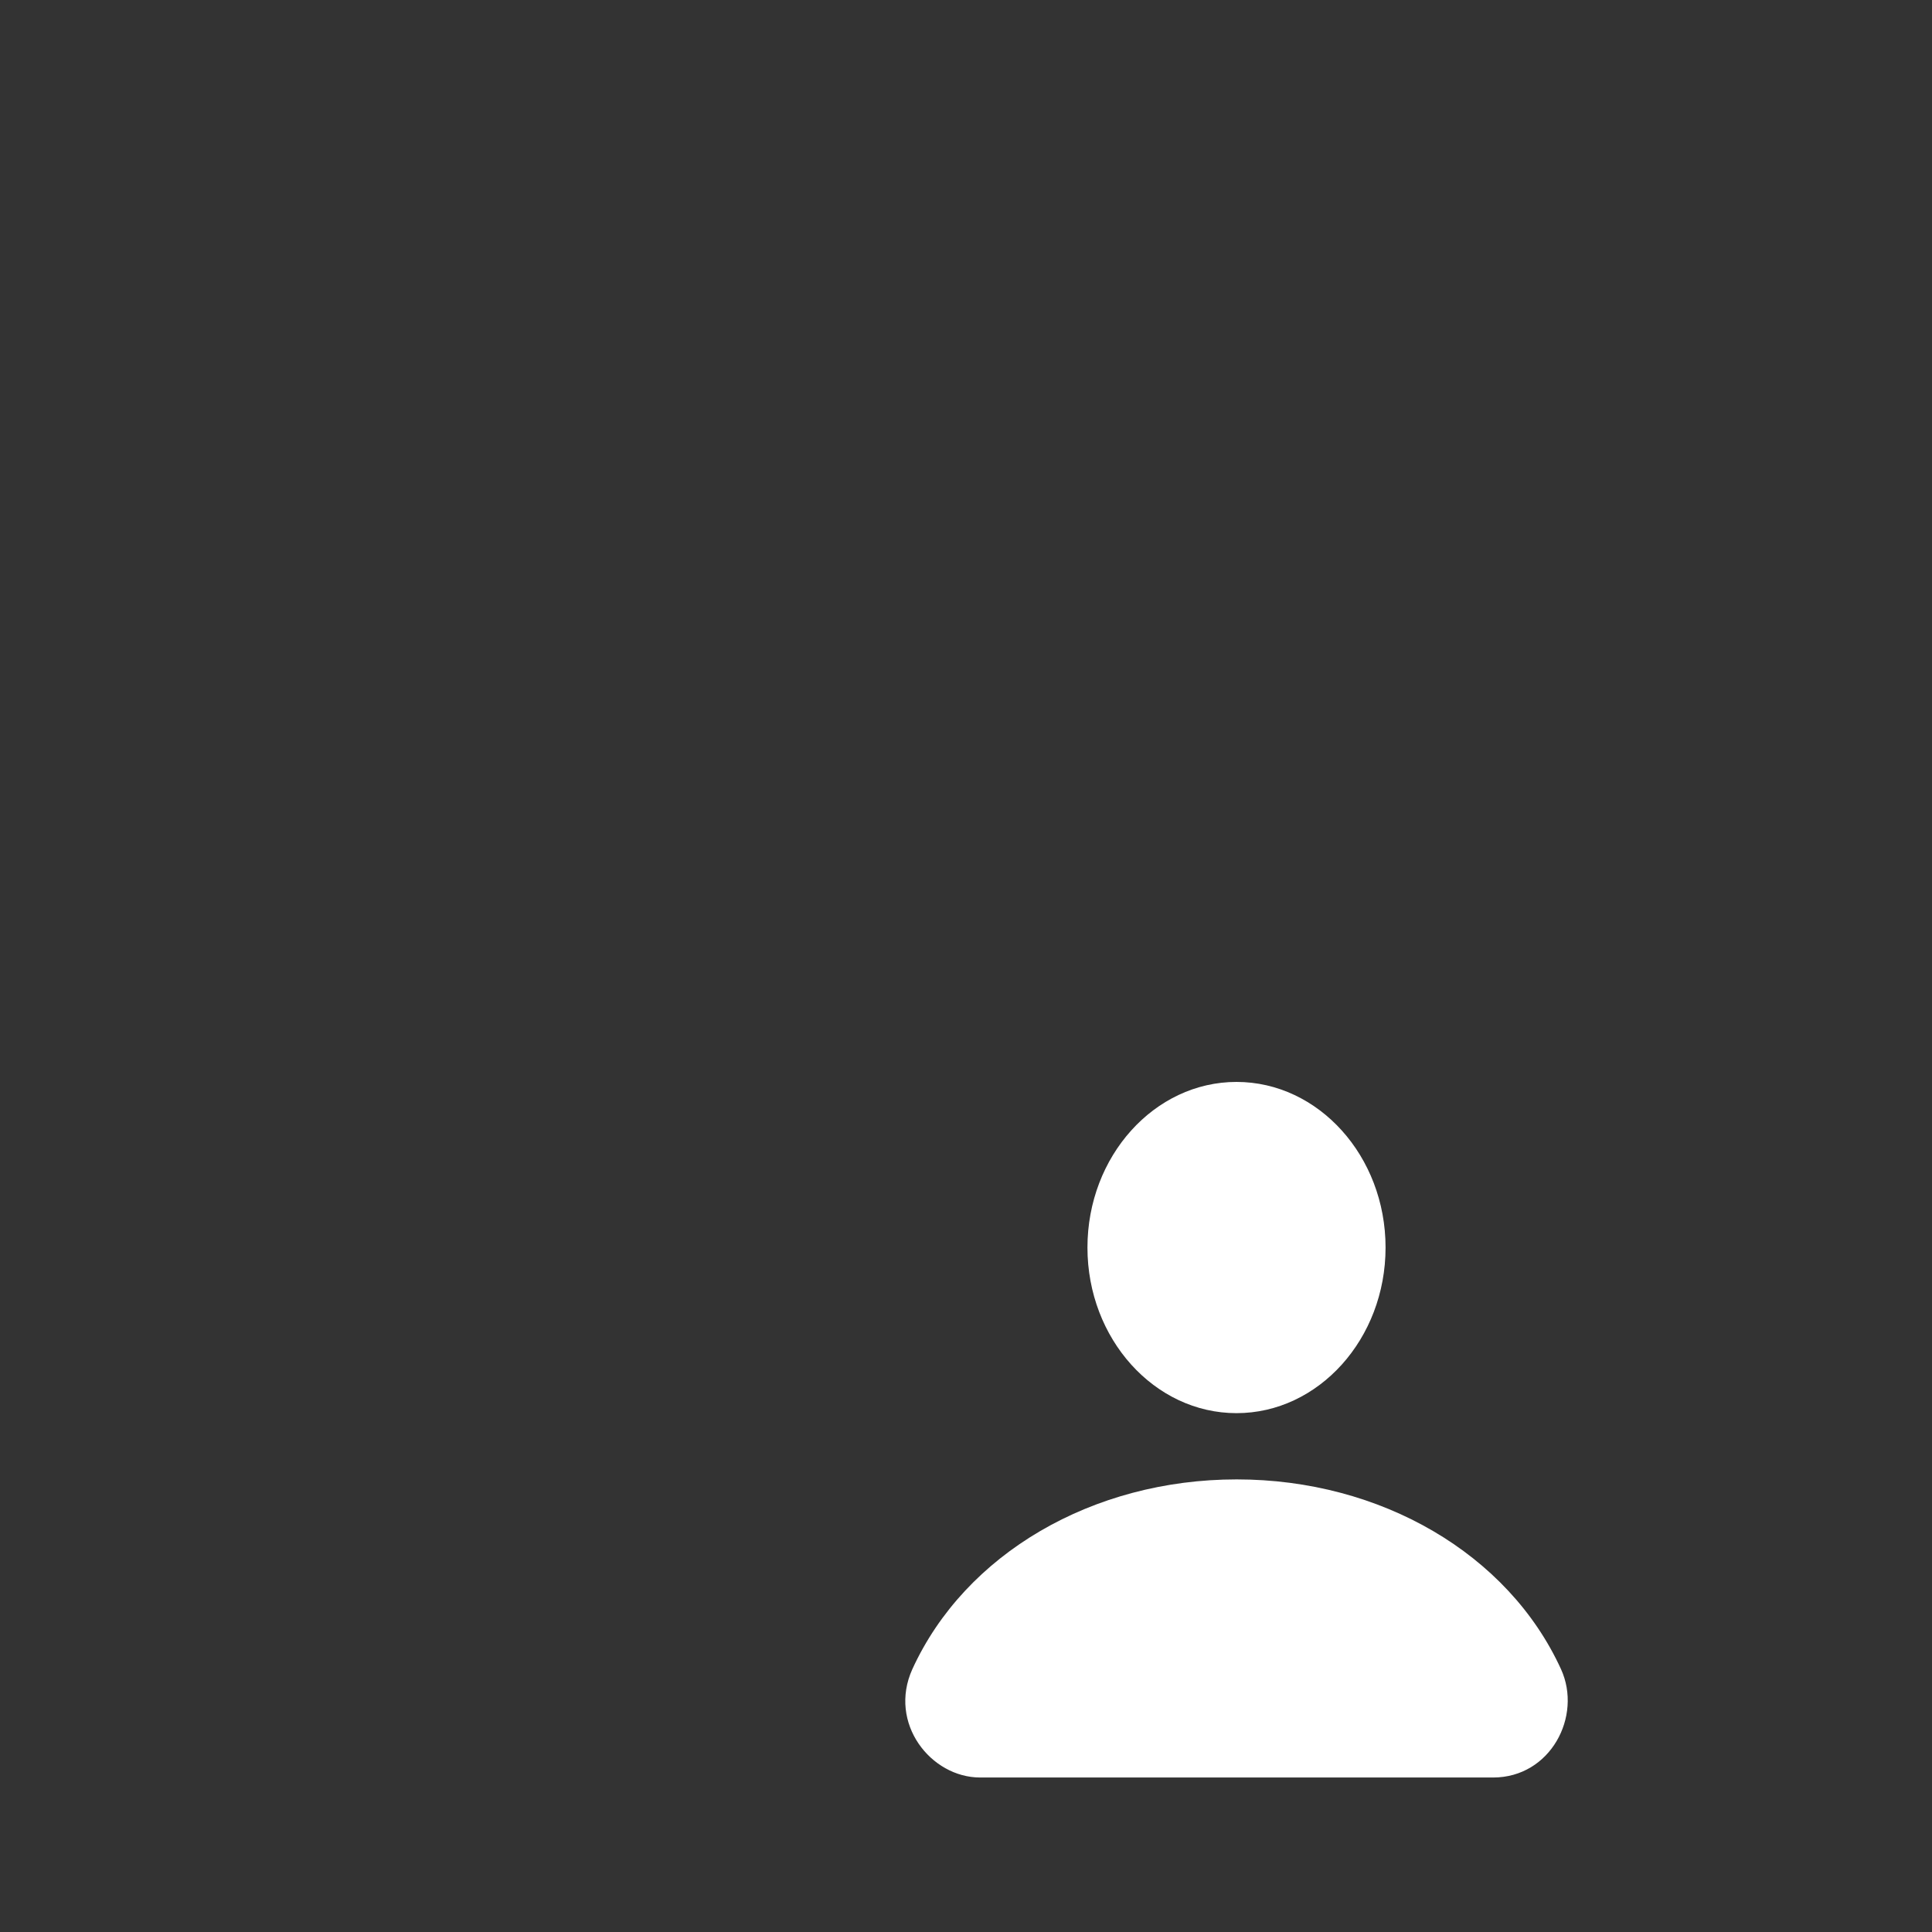 <svg version="1.1" xmlns="http://www.w3.org/2000/svg" xmlns:xlink="http://www.w3.org/1999/xlink" width="50px" height="50px" viewBox="0,0,256,256"><rect x="0" y="0" width="256" height="256" fill="#333333" stroke="none"/><defs><clipPath id="clip-1"><path d="M0,256v-256h256v256zM104.874,213.946c-3.893,8.619 -3.169,18.485 1.94,26.397c5.152,7.97 13.767,12.731 23.044,12.731h67.975c9.326,0 17.91,-4.691 22.961,-12.551c5.183,-8.057 5.929,-18.015 1.984,-26.661c-5.516,-12.051 -15.211,-21.71 -27.235,-27.872c3.52,-6.03 5.587,-13.1 5.587,-20.688c0,-21.776 -16.734,-39.497 -37.303,-39.497c-20.569,0 -37.303,17.721 -37.303,39.497c0,7.597 2.071,14.675 5.595,20.705c-12.02,6.175 -21.715,15.847 -27.244,27.938z" id="overlayBgMask" fill="none"></path></clipPath><clipPath id="clip-2"><path d="M0,256v-256h256v208.842c-5.719,-9.722 -14.313,-17.571 -24.618,-22.852c3.52,-6.03 5.587,-13.1 5.587,-20.688c0,-21.776 -16.734,-39.497 -37.303,-39.497c-20.569,0 -37.303,17.721 -37.303,39.497c0,7.597 2.071,14.675 5.595,20.705c-12.02,6.175 -21.715,15.847 -27.244,27.938c-3.893,8.619 -3.169,18.485 1.94,26.397c5.152,7.97 13.767,12.731 23.044,12.731h67.975c8.946,0 17.21,-4.317 22.327,-11.608v14.534z" id="clip-1" fill="none"></path></clipPath></defs><g clip-path="url(#clip-1)" fill="none" fill-rule="nonzero" stroke="none" stroke-width="1" stroke-linecap="butt" stroke-linejoin="miter" stroke-miterlimit="10" stroke-dasharray="" stroke-dashoffset="0" font-family="none" font-weight="none" font-size="none" text-anchor="none" style="mix-blend-mode: normal"><g transform="translate(0,0)"><g clip-path="url(#clip-2)"><g transform="translate(-0.005,0.007)" fill="#ffffff"><g><g transform="scale(5.12,5.12)"><path d="M12.125,1.998c-0.439,0.018 -0.815,0.321 -0.926,0.746l-9.166,34.832c-0.068,0.257 -0.031,0.53 0.103,0.759c0.134,0.229 0.353,0.396 0.61,0.464l34.834,9.168c0.257,0.068 0.53,0.031 0.759,-0.103c0.229,-0.134 0.396,-0.353 0.464,-0.61l9.166,-34.834c0.068,-0.257 0.031,-0.53 -0.103,-0.759c-0.134,-0.229 -0.353,-0.396 -0.61,-0.464l-34.834,-9.166c-0.097,-0.026 -0.197,-0.037 -0.297,-0.033zM21.5,19l9.5,2.5l-2.5,9.5l-9.5,-2.5z"></path></g></g></g></g><g fill="#ffffff"><g transform="translate(153.599,143.36) scale(4.389,4.389)" id="overlay"><path d="M10.5,10c-2.476,0 -4.5,-2.242 -4.5,-5c0,-2.758 2.024,-5 4.5,-5c2.476,0 4.5,2.242 4.5,5c0,2.758 -2.024,5 -4.5,5z"></path><path d="M18.249,21h-15.489c-1.49,0 -2.783,-1.64 -2.047,-3.27c1.594,-3.485 5.443,-5.73 9.792,-5.73c4.349,0 8.198,2.245 9.792,5.73c0.65,1.425 -0.321,3.27 -2.048,3.27z"></path></g></g></g></g><g fill="none" fill-rule="nonzero" stroke="none" stroke-width="none" stroke-linecap="butt" stroke-linejoin="miter" stroke-miterlimit="10" stroke-dasharray="" stroke-dashoffset="0" font-family="none" font-weight="none" font-size="none" text-anchor="none" style="mix-blend-mode: normal"><g transform="translate(117.759,143.36) scale(4.389,4.389)" id="overlay" fill="#ffffff" stroke="none" stroke-width="1"><path d="M10.5,10c-2.476,0 -4.5,-2.242 -4.5,-5c0,-2.758 2.024,-5 4.5,-5c2.476,0 4.5,2.242 4.5,5c0,2.758 -2.024,5 -4.5,5z"></path><path d="M18.249,21h-15.489c-1.49,0 -2.783,-1.64 -2.047,-3.27c1.594,-3.485 5.443,-5.73 9.792,-5.73c4.349,0 8.198,2.245 9.792,5.73c0.65,1.425 -0.321,3.27 -2.048,3.27z"></path></g></g></svg>